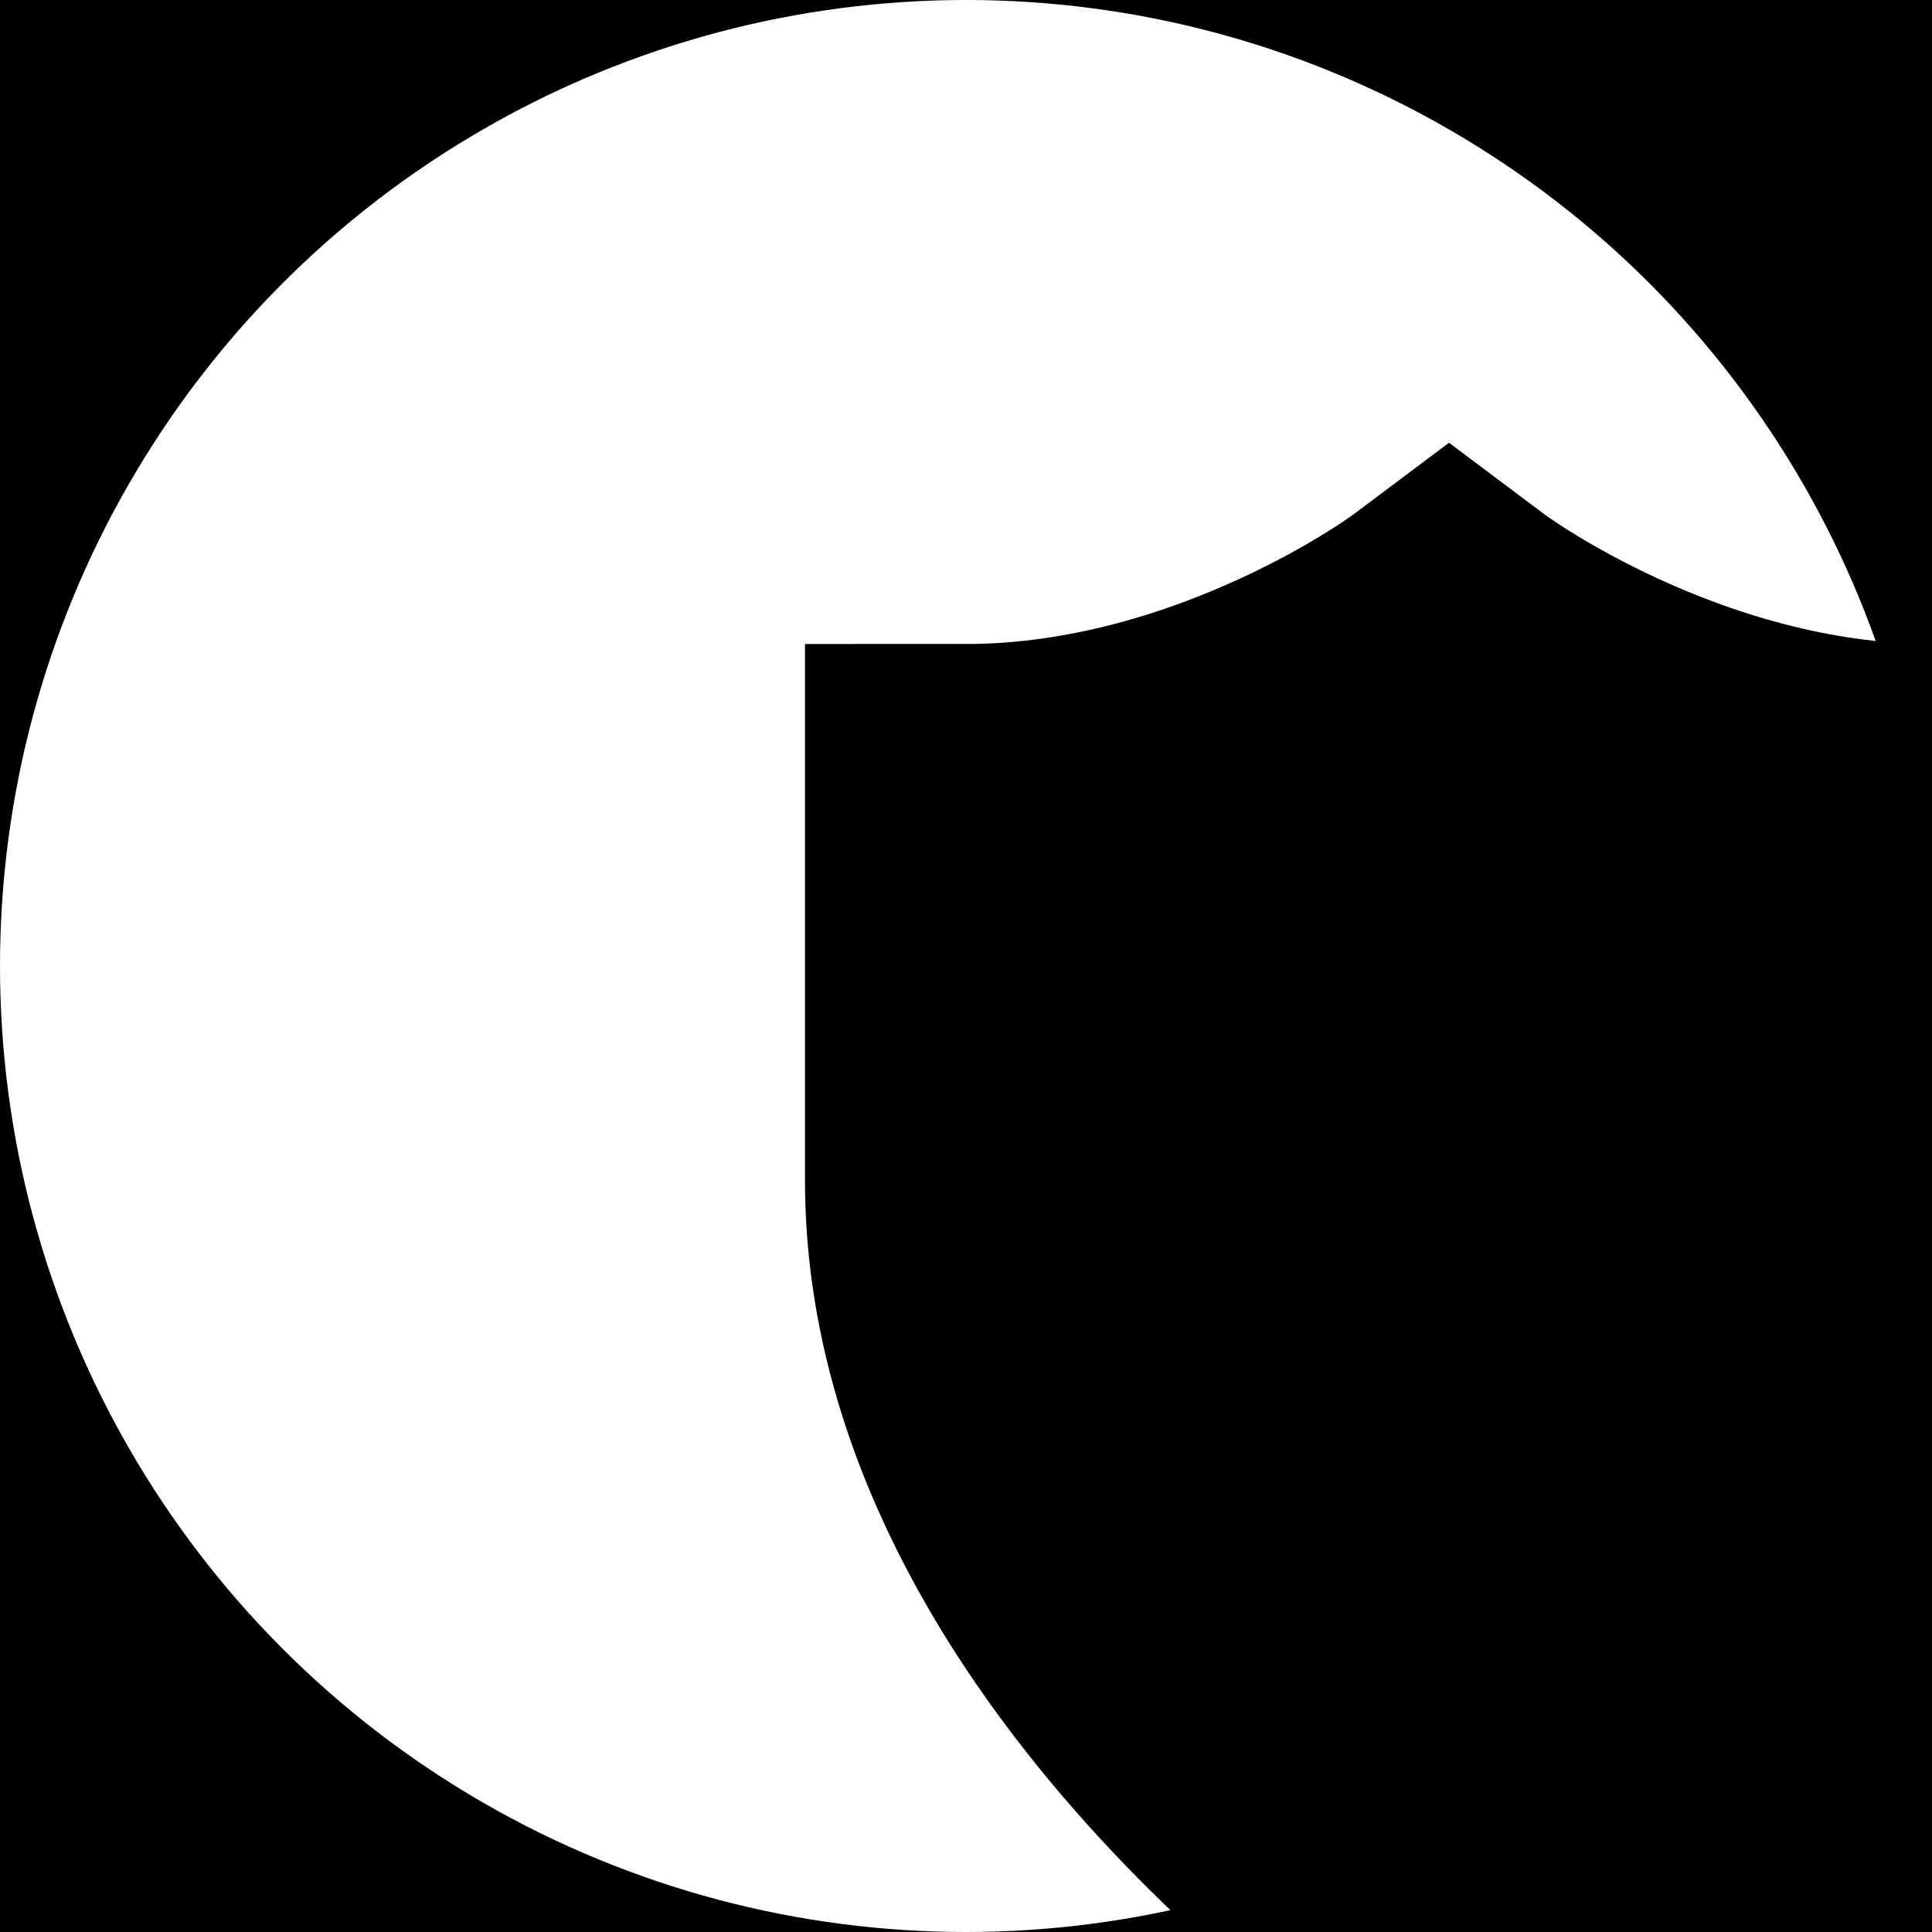 <svg xmlns='http://www.w3.org/2000/svg' width='256px' height='256px' viewBox='0 0 36 36' version='1.1' fill="none">
    <g transform="translate(27,12)">
        <rect width="36" height="36" x="-27" y="-12" fill="#000" />
        <circle cx="-9" cy="6" r="18" fill="#fff" />
        <path fill="#000" stroke="#000" stroke-width="6"
            d="M-9,3 C-4,3 0,0 0,0 C0,0 4,3 9,3 V10.0 C9,18 0,24 0,24 C0,24 -9,18 -9,10 z" />
    </g>
</svg>
